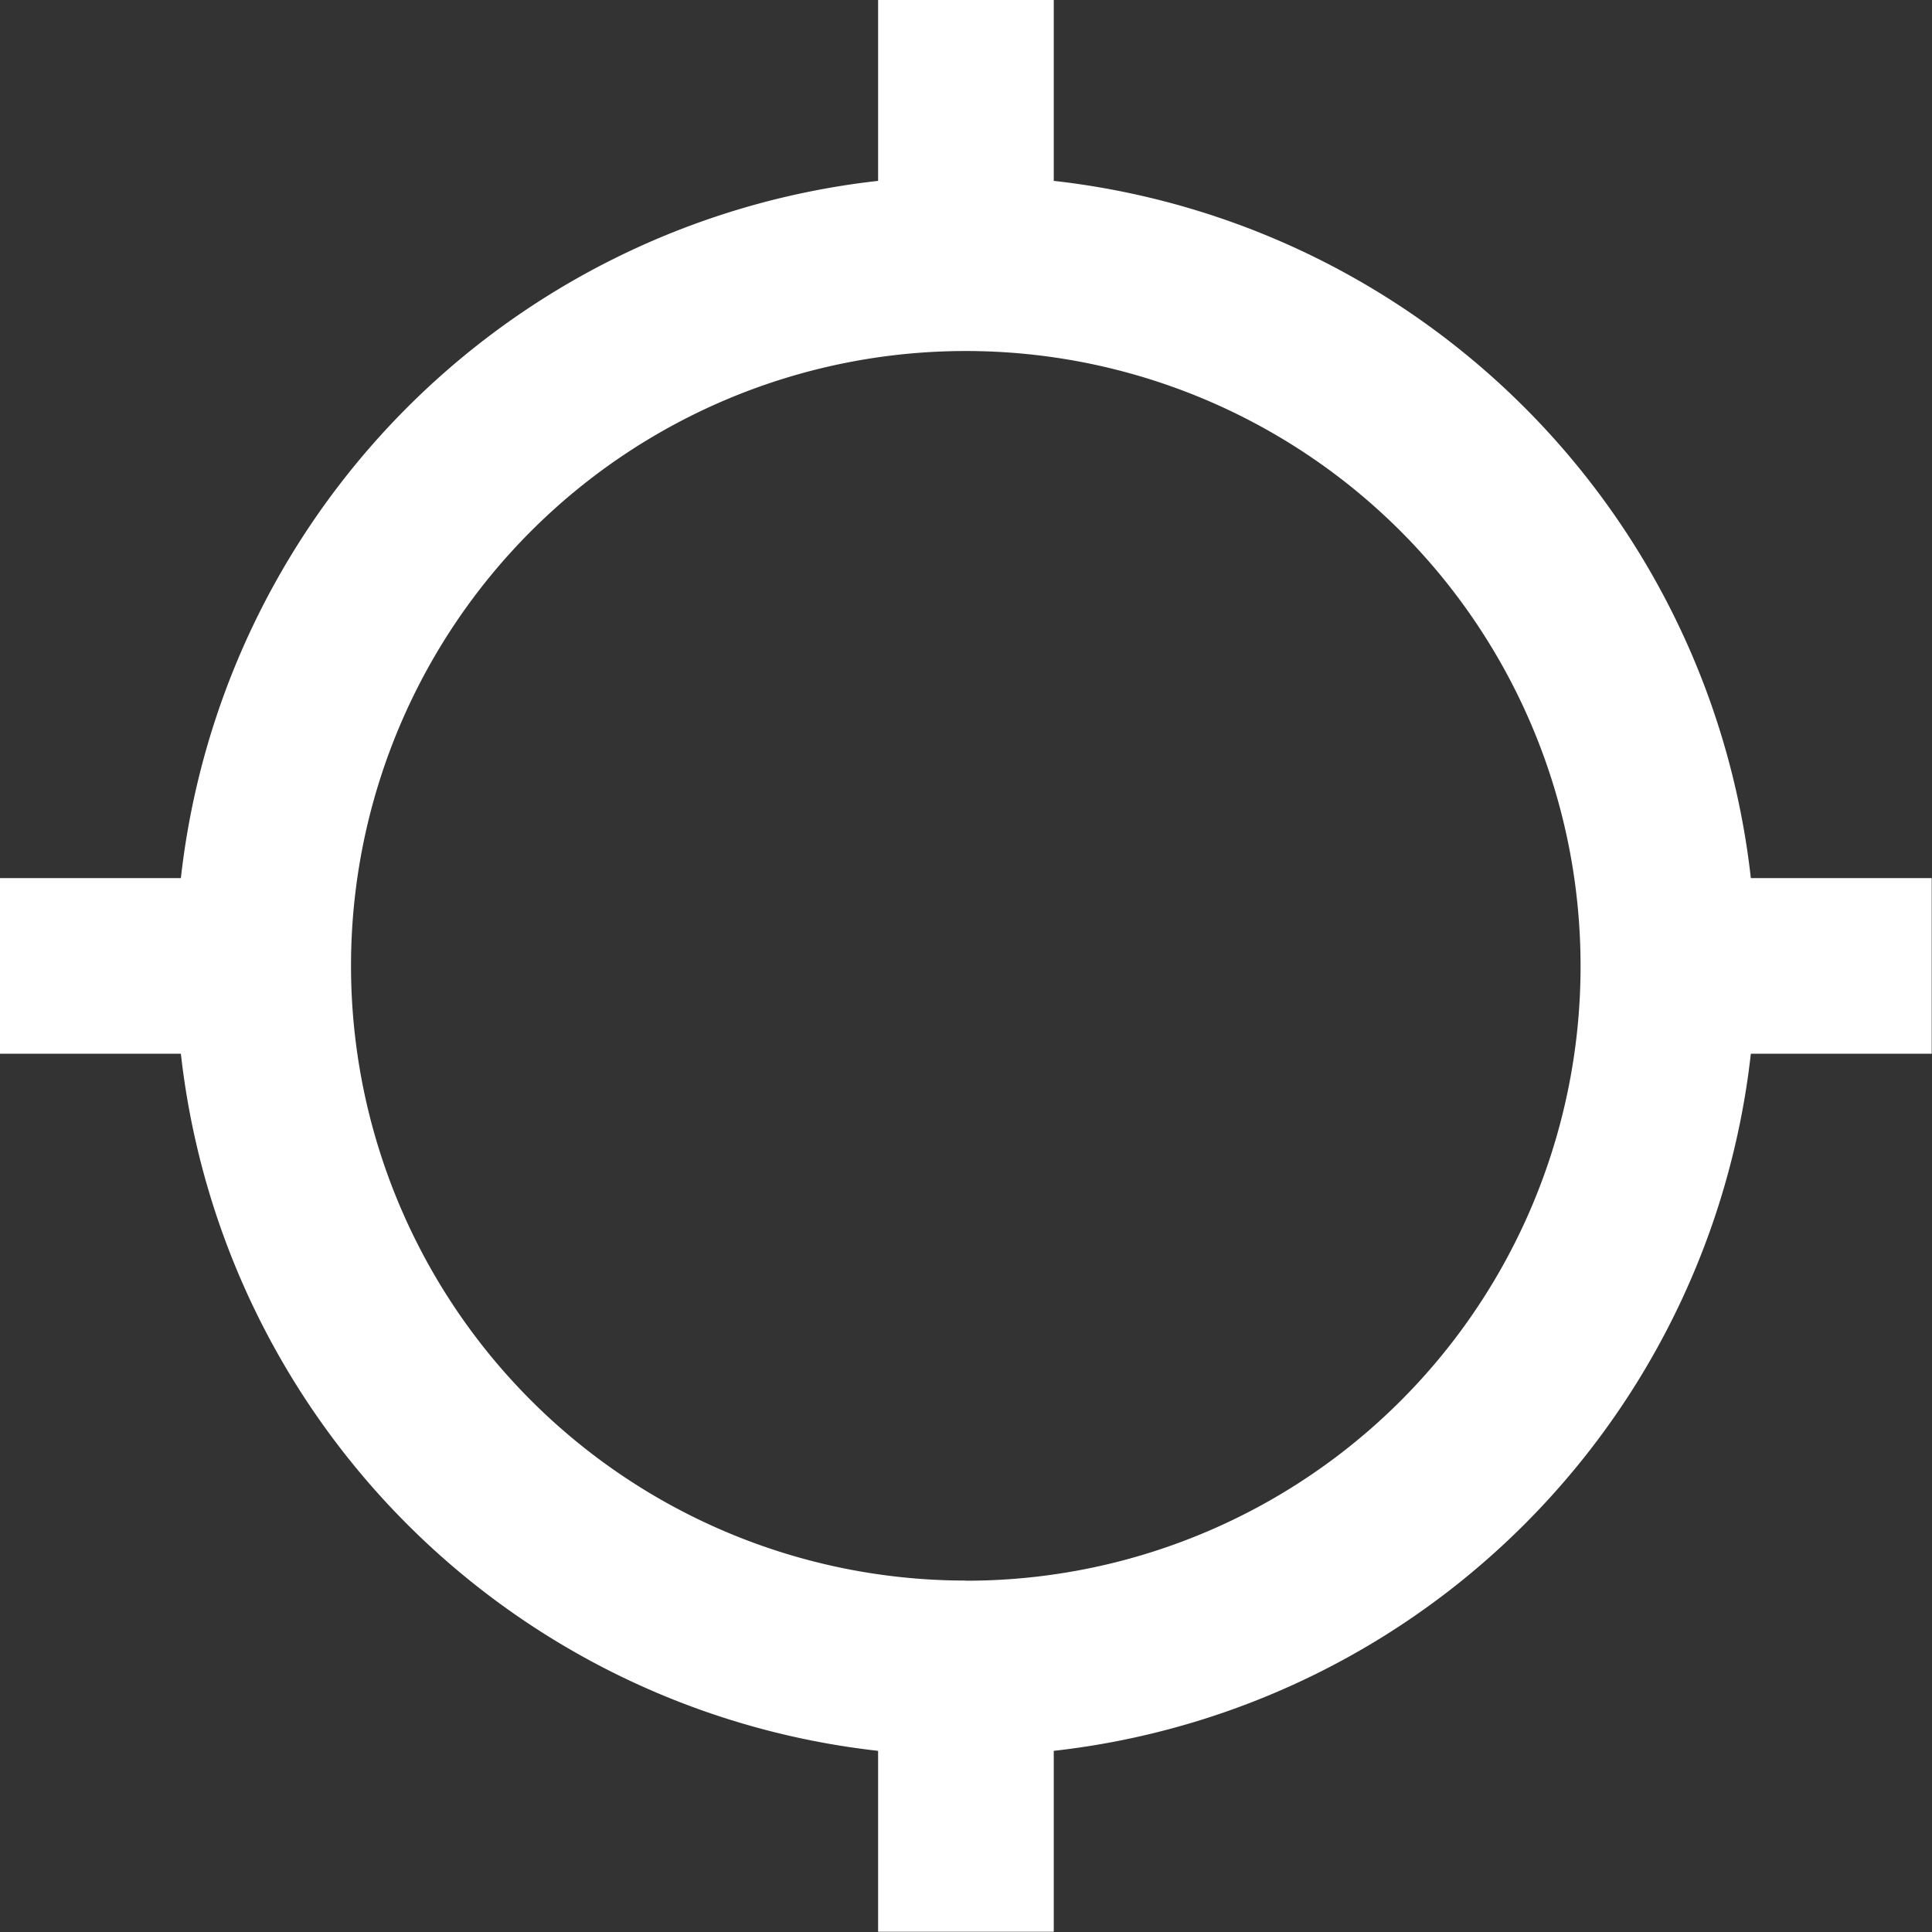 <svg xmlns="http://www.w3.org/2000/svg" width="13.683" height="13.683" viewBox="0 0 13.683 13.683">
    <rect x="0" y="0" width="13.683" height="13.683" fill="#333333" stroke="none"/>
    <path fill="#fff" d="M13.9 7.719a5.594 5.594 0 0 0-4.937-4.938V1.5H7.719v1.281a5.594 5.594 0 0 0-4.938 4.938H1.5v1.244h1.281A5.594 5.594 0 0 0 7.719 13.9v1.281h1.244V13.9A5.594 5.594 0 0 0 13.9 8.963h1.281V7.719zm-5.56 4.975a4.354 4.354 0 1 1 4.354-4.354 4.35 4.35 0 0 1-4.353 4.355z" transform="translate(-1.5 -1.5)"/>
</svg>

